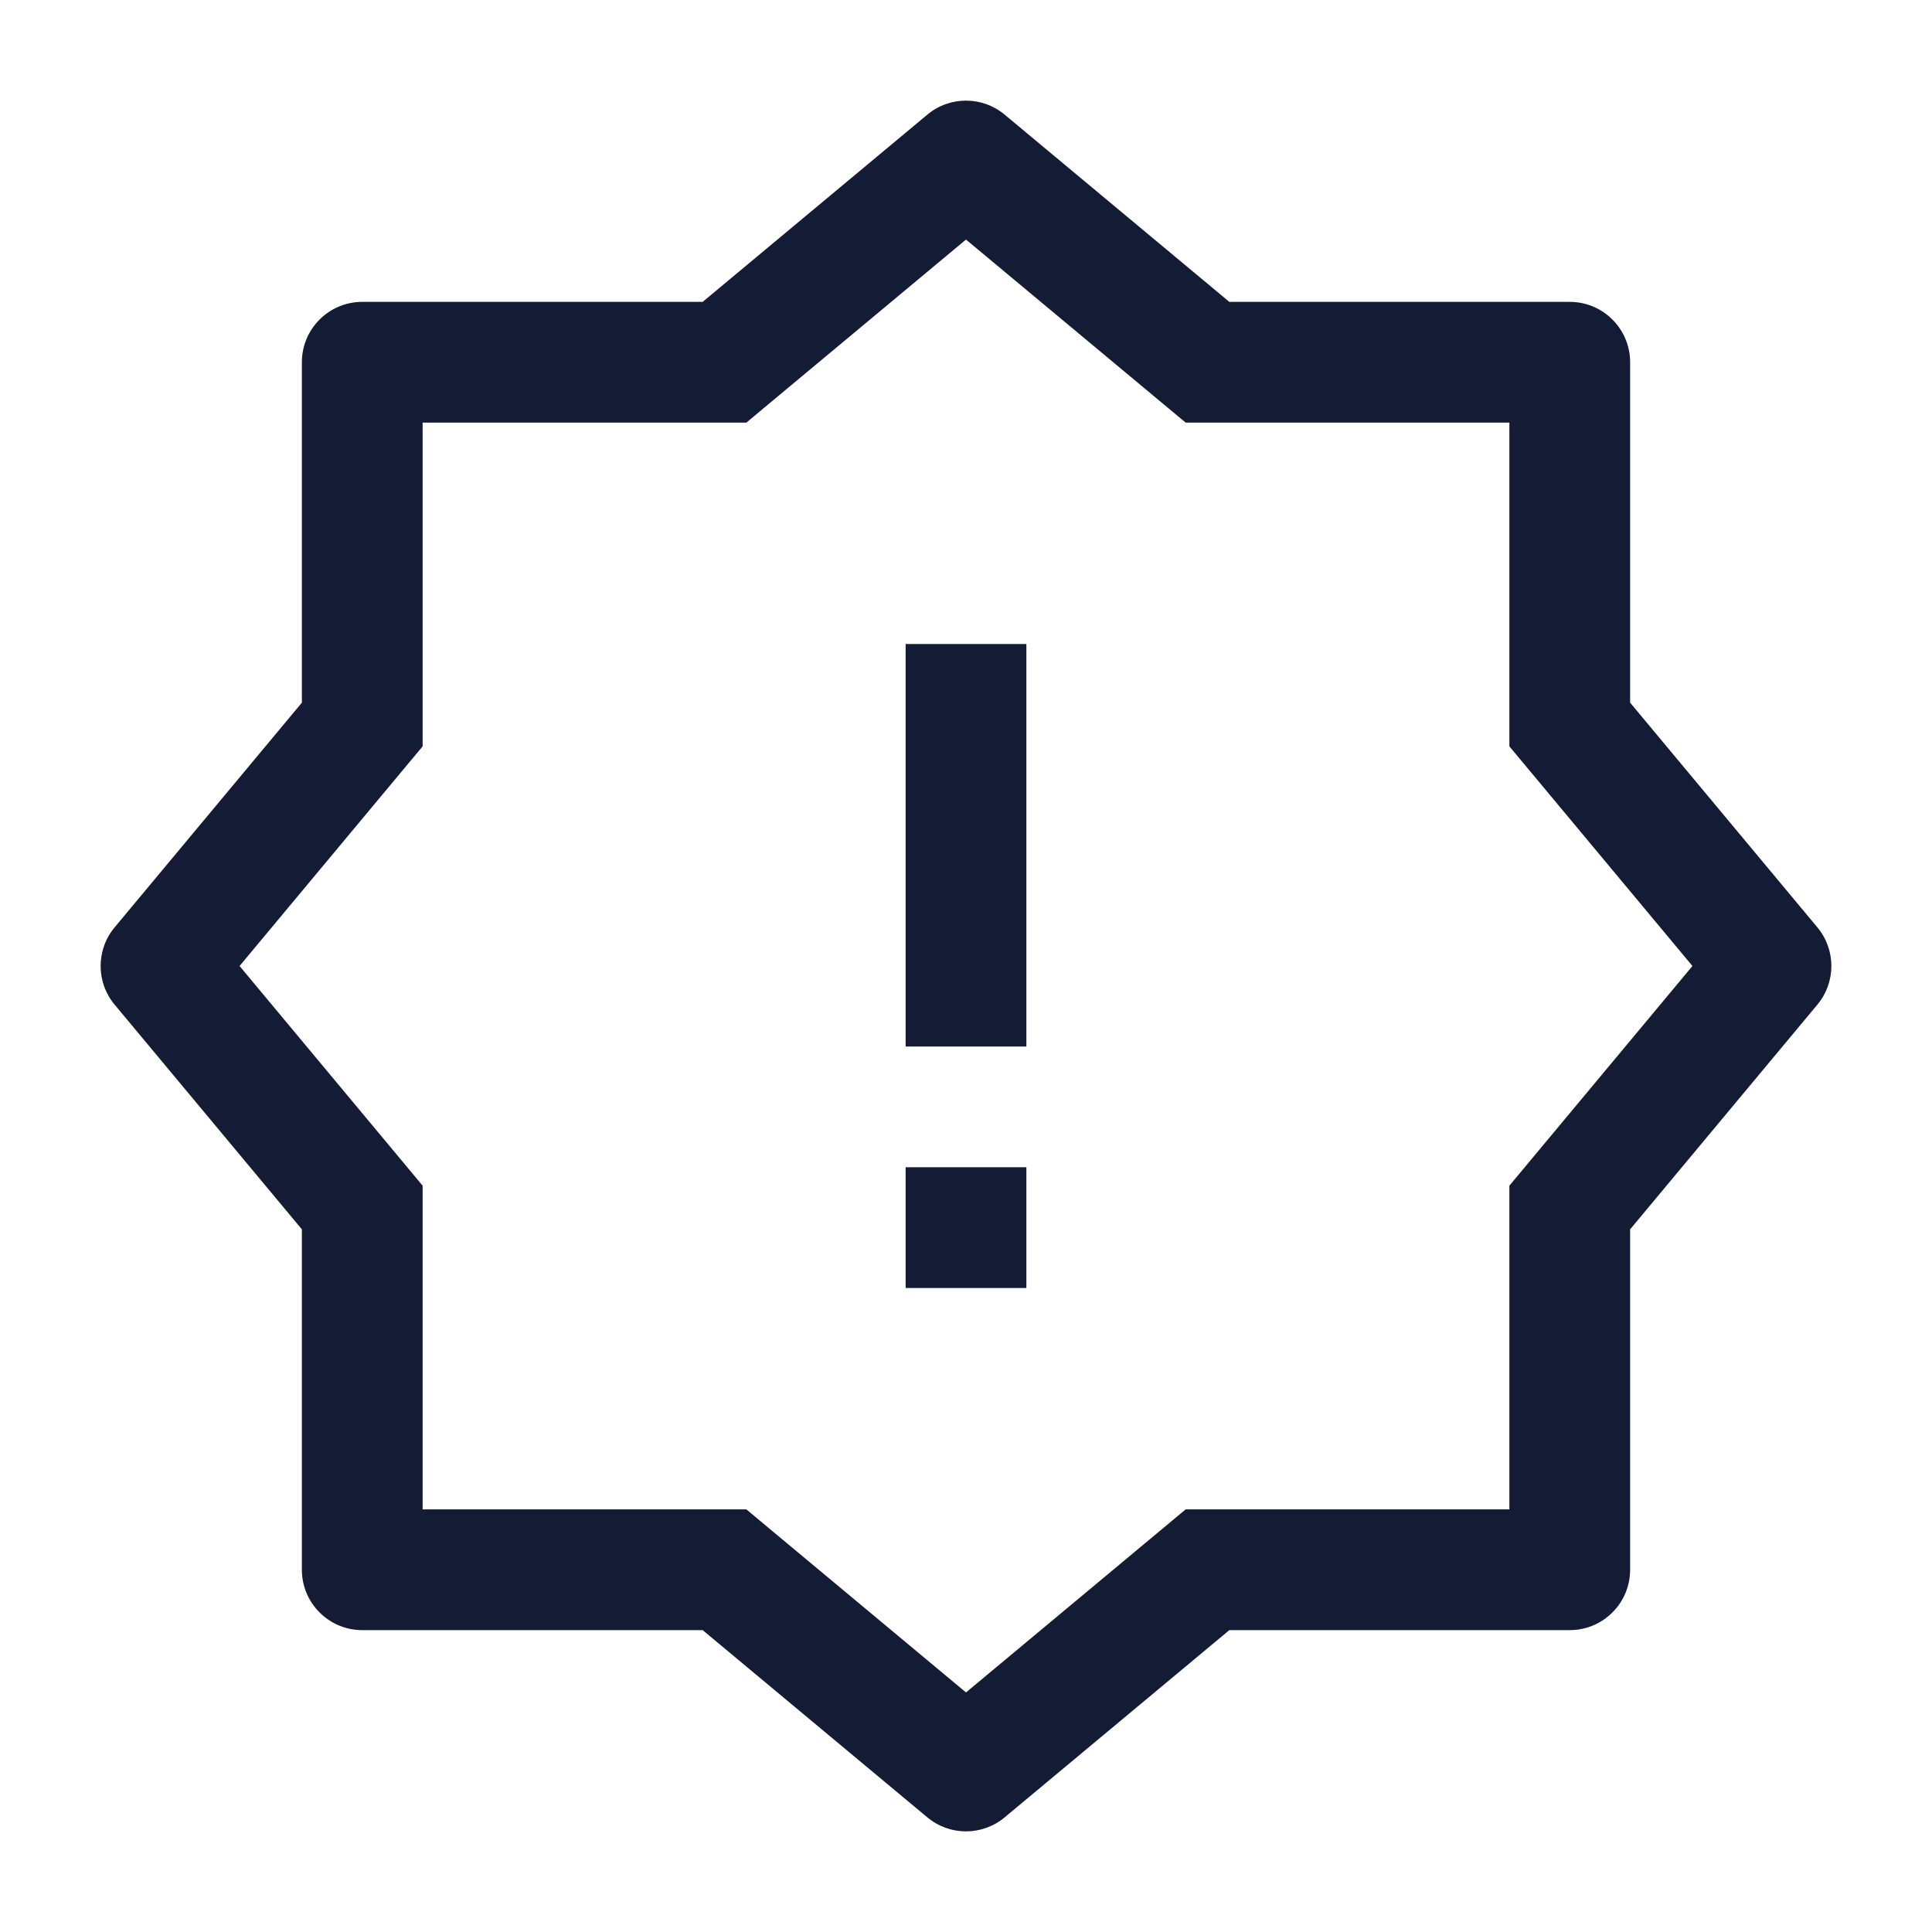<svg width="24" height="24" viewBox="0 0 24 24" fill="none" xmlns="http://www.w3.org/2000/svg">
<path d="M12 13L12 8M12 14.5L12 16" stroke="#141B34" stroke-width="1.5" stroke-linejoin="round"/>
<path d="M19.5 4.5H20.25C20.25 4.086 19.914 3.75 19.5 3.75V4.5ZM19.5 19.5V20.25C19.914 20.25 20.25 19.914 20.25 19.5H19.5ZM12 2L12.48 1.424C12.202 1.192 11.798 1.192 11.52 1.424L12 2ZM22 12L22.576 12.48C22.808 12.202 22.808 11.798 22.576 11.52L22 12ZM12 22L11.52 22.576C11.798 22.808 12.202 22.808 12.48 22.576L12 22ZM4.5 4.5V3.75C4.086 3.75 3.75 4.086 3.75 4.5H4.5ZM2 12L1.424 11.52C1.192 11.798 1.192 12.202 1.424 12.48L2 12ZM4.5 19.5H3.75C3.75 19.914 4.086 20.25 4.5 20.25V19.5ZM19.5 9H18.75V9.272L18.924 9.48L19.5 9ZM15 4.5L14.52 5.076L14.729 5.25H15V4.5ZM9 4.5V5.25H9.272L9.48 5.076L9 4.5ZM4.5 9L5.076 9.48L5.25 9.272V9H4.5ZM4.5 15H5.25V14.729L5.076 14.52L4.5 15ZM9 19.5L9.48 18.924L9.272 18.75H9V19.5ZM15 19.5V18.75H14.729L14.52 18.924L15 19.5ZM19.5 15L18.924 14.52L18.75 14.729V15H19.5ZM18.924 9.48L21.424 12.48L22.576 11.52L20.076 8.52L18.924 9.48ZM18.75 4.5V9H20.25V4.5H18.75ZM11.52 2.576L14.52 5.076L15.48 3.924L12.48 1.424L11.52 2.576ZM19.5 3.75H15V5.25H19.5V3.75ZM9 3.75H4.5V5.25H9V3.75ZM9.48 5.076L12.48 2.576L11.52 1.424L8.52 3.924L9.48 5.076ZM2.576 12.48L5.076 9.48L3.924 8.52L1.424 11.52L2.576 12.48ZM3.75 4.5V9H5.25V4.5H3.75ZM3.75 15V19.5H5.25V15H3.75ZM5.076 14.52L2.576 11.52L1.424 12.48L3.924 15.48L5.076 14.52ZM12.48 21.424L9.48 18.924L8.52 20.076L11.52 22.576L12.48 21.424ZM9 18.75H4.5V20.25H9V18.75ZM19.5 18.75H15V20.25H19.5V18.75ZM12.48 22.576L15.48 20.076L14.52 18.924L11.52 21.424L12.48 22.576ZM20.076 15.48L22.576 12.48L21.424 11.52L18.924 14.52L20.076 15.48ZM18.75 15V19.5H20.25V15H18.75Z" fill="#141B34"/>
</svg>

